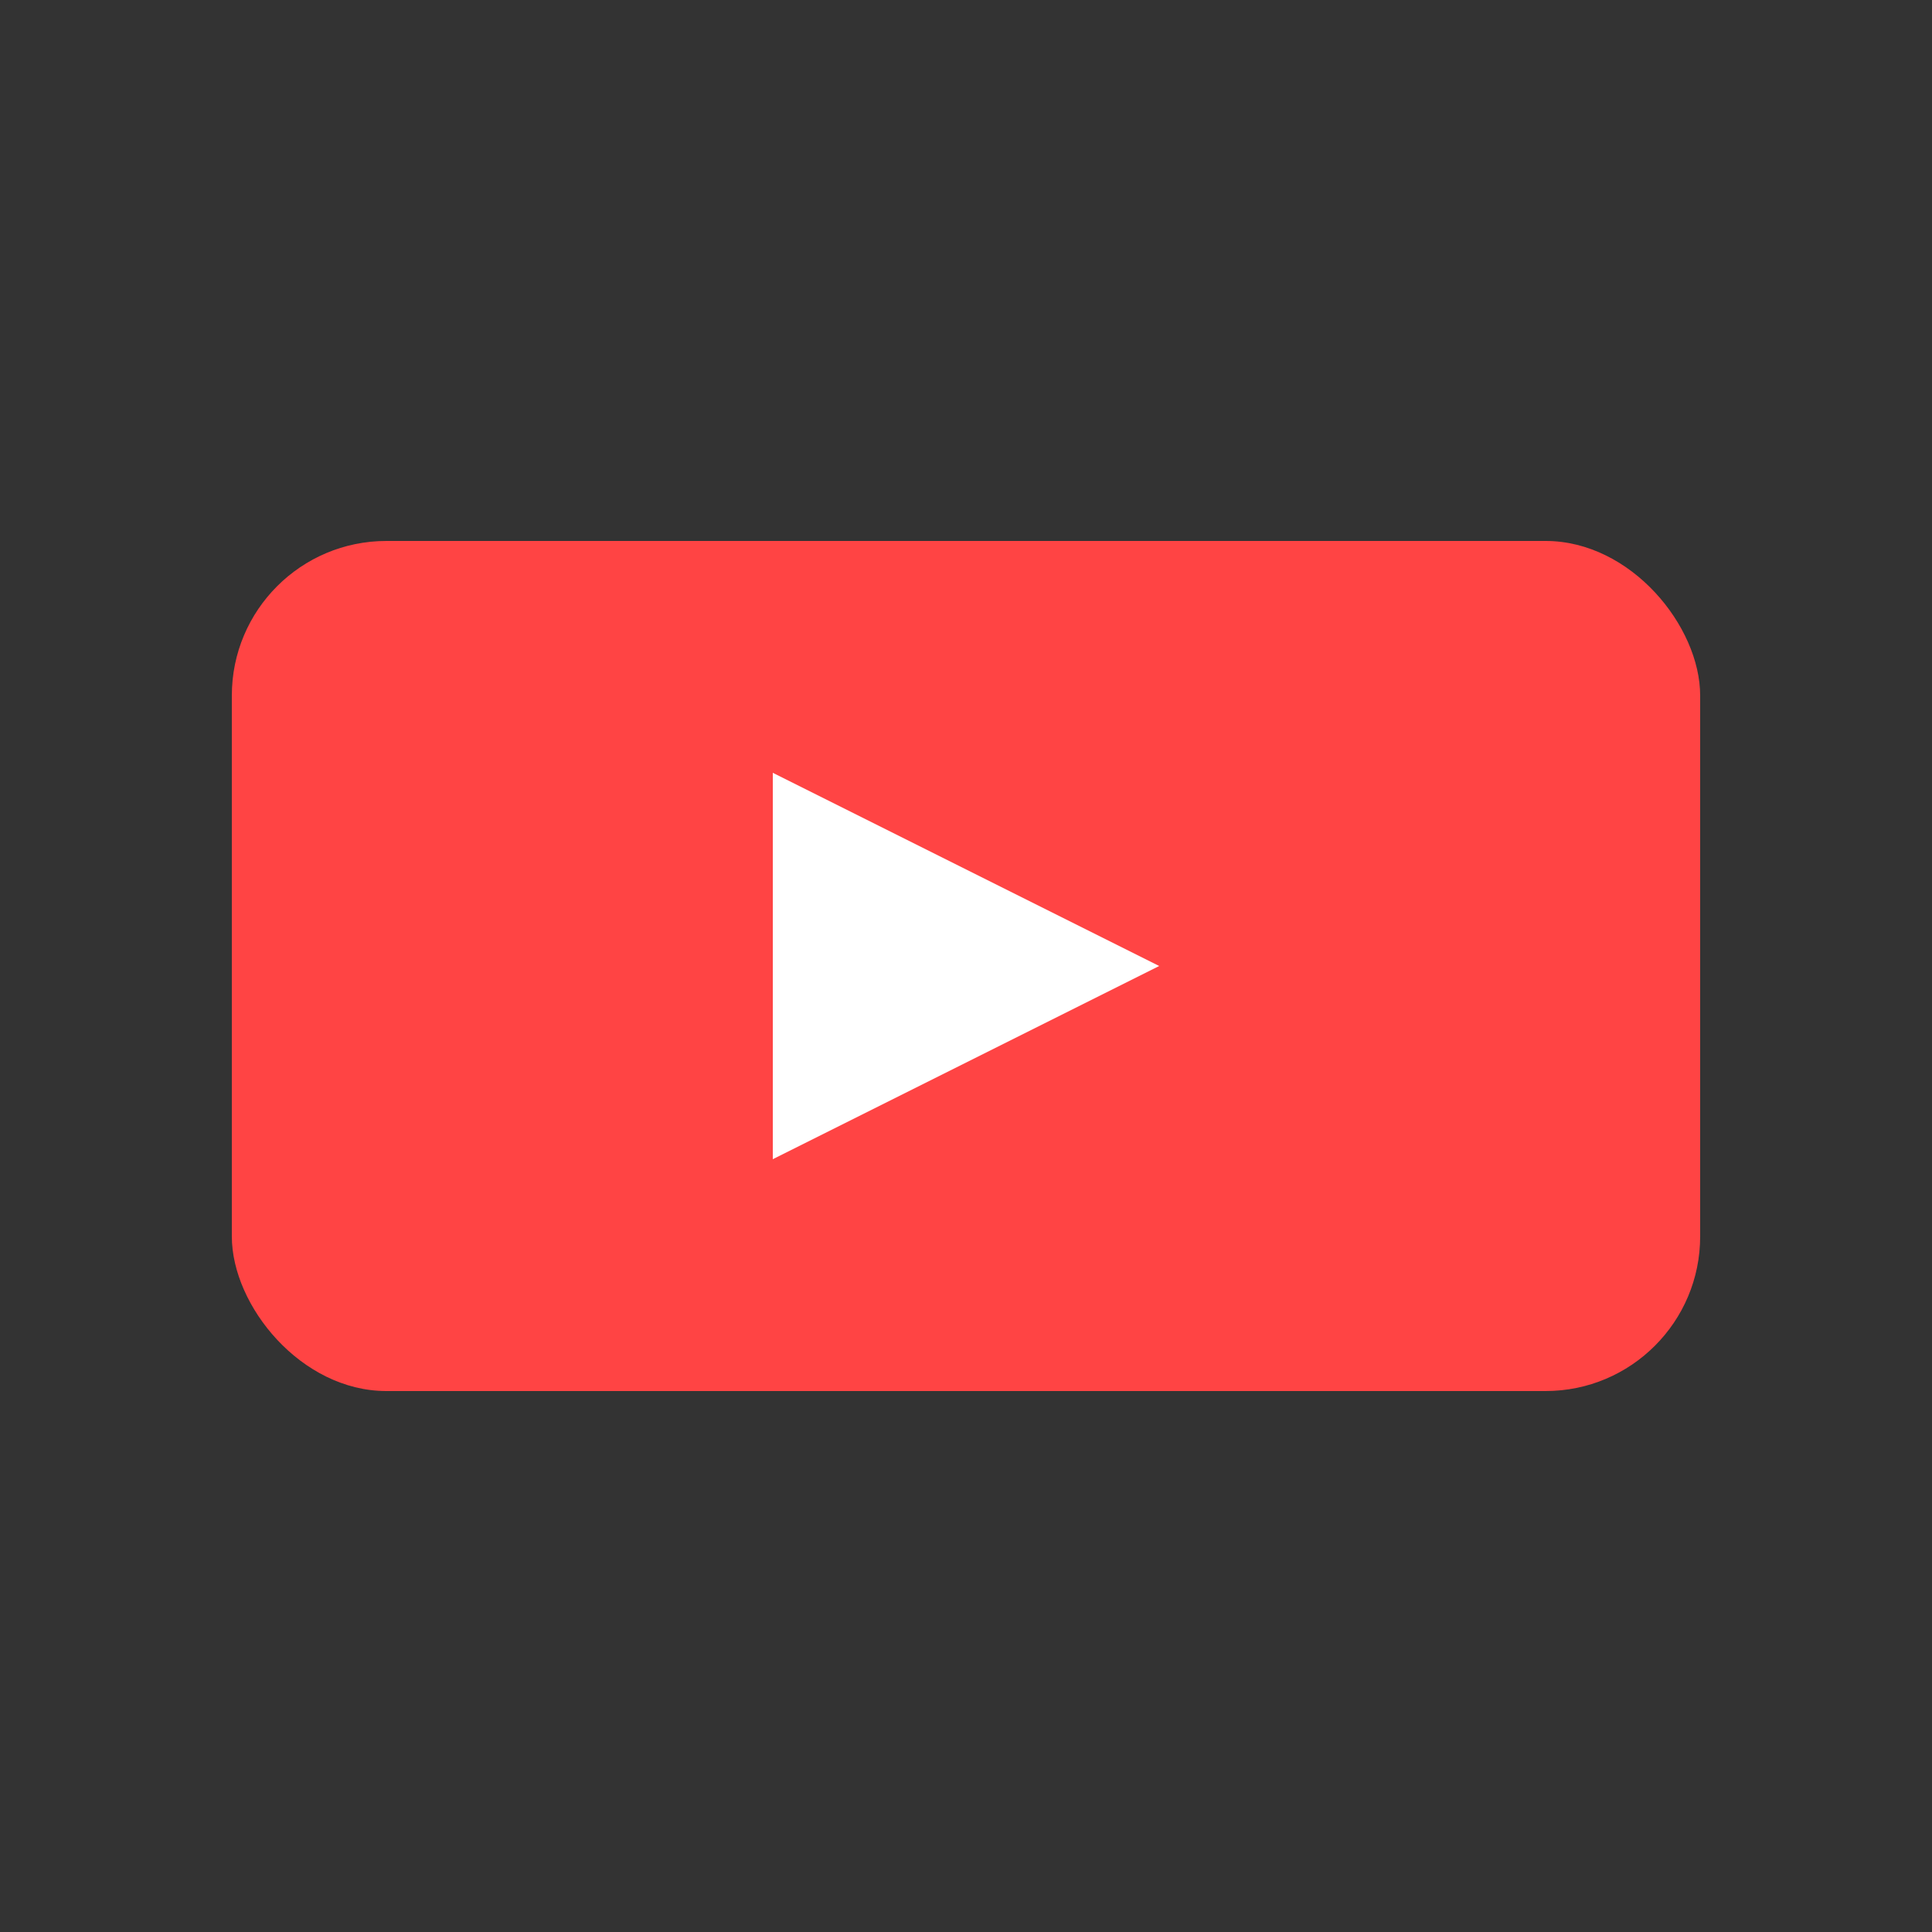 <svg width="25" height="25" viewBox="0 0 25 25" fill="none" xmlns="http://www.w3.org/2000/svg">
  <rect x="0" y="0" width="25" height="25" fill="#333333" stroke="none"/>
  <rect x="3" y="7" width="19" height="11" rx="2" fill="#FF4444"/>
  <path d="M10 10l5 2.5-5 2.5V10z" fill="white"/>
</svg>
